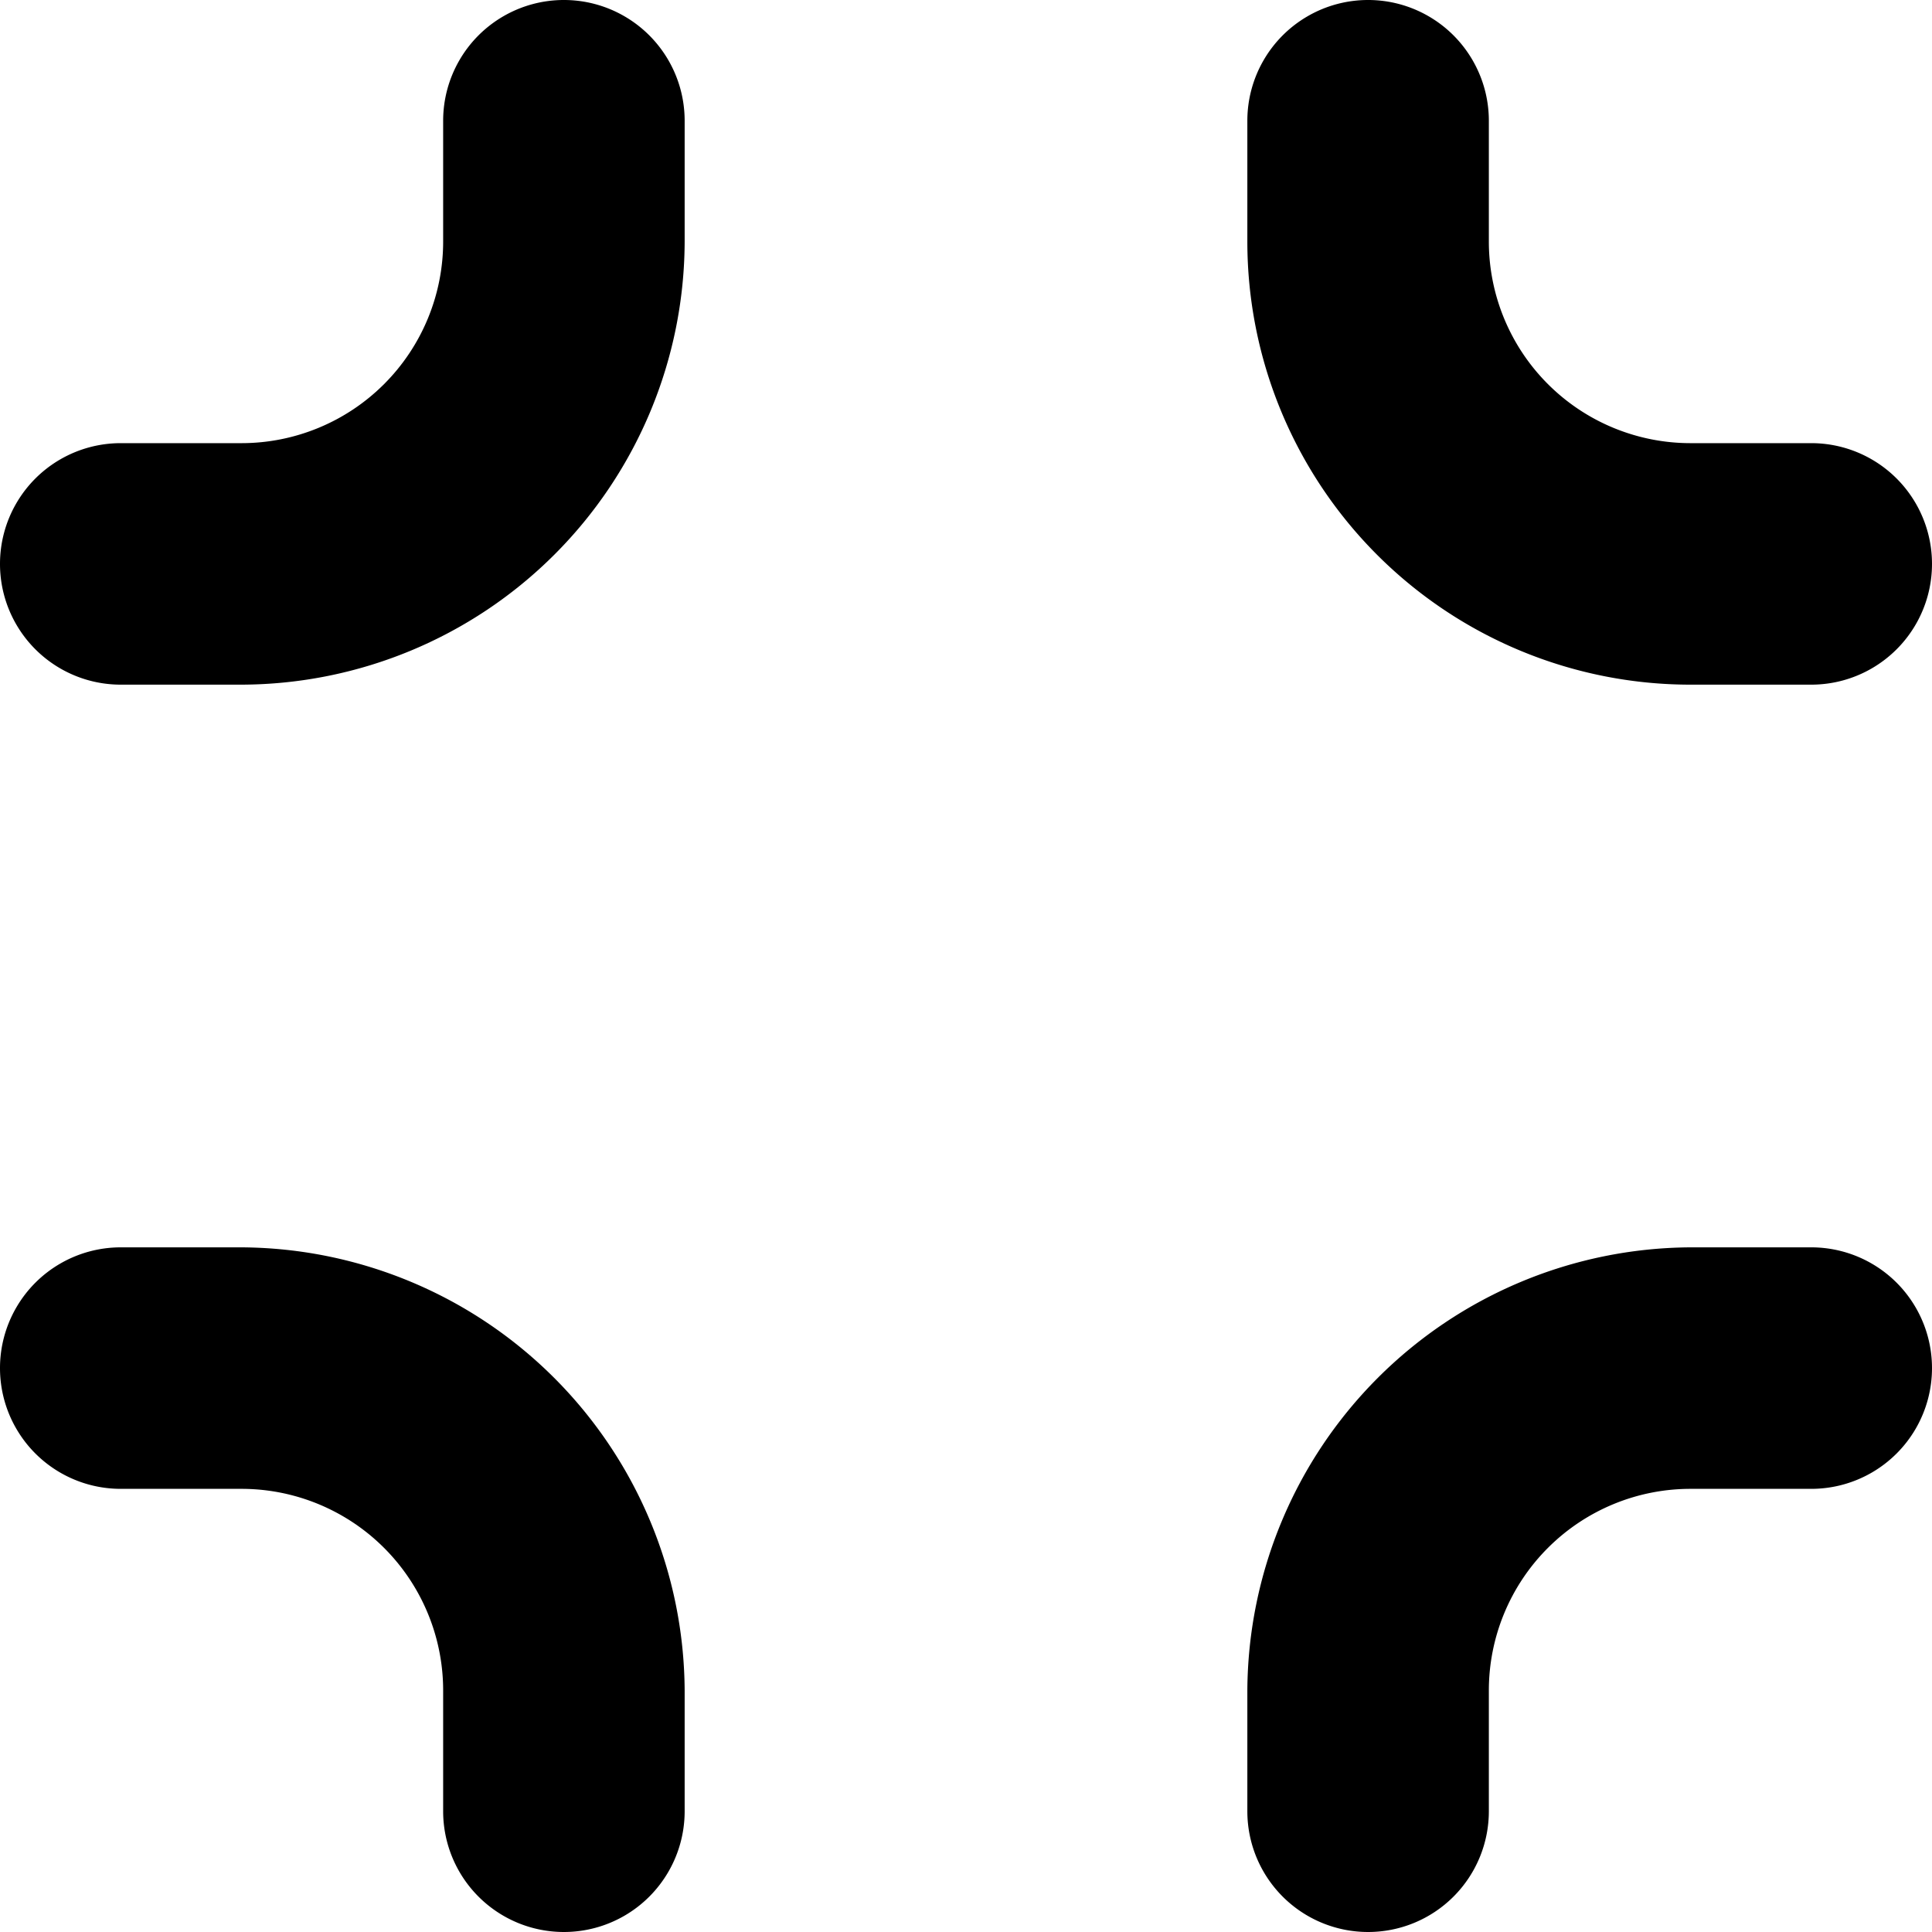 <svg xmlns="http://www.w3.org/2000/svg" viewBox="0 0 16 16"><g id="Layer_2" data-name="Layer 2"><g id="Layer_1-2" data-name="Layer 1"><path d="M11.33,16a1,1,0,0,0,1-1V14A1.67,1.67,0,0,1,14,12.33h1a1,1,0,0,0,0-2H14A3.69,3.69,0,0,0,10.33,14v1A1,1,0,0,0,11.33,16Z"/><path d="M1,5.67H2A3.68,3.68,0,0,0,5.67,2V1a1,1,0,0,0-2,0V2A1.67,1.67,0,0,1,2,3.67H1a1,1,0,0,0,0,2Z"/><path d="M1,12.33H2A1.67,1.67,0,0,1,3.67,14v1a1,1,0,0,0,2,0V14A3.69,3.69,0,0,0,2,10.33H1a1,1,0,0,0,0,2Z"/><path d="M14,5.67h1a1,1,0,0,0,0-2H14A1.67,1.67,0,0,1,12.33,2V1a1,1,0,0,0-2,0V2A3.67,3.67,0,0,0,14,5.67Z"/></g></g></svg>
